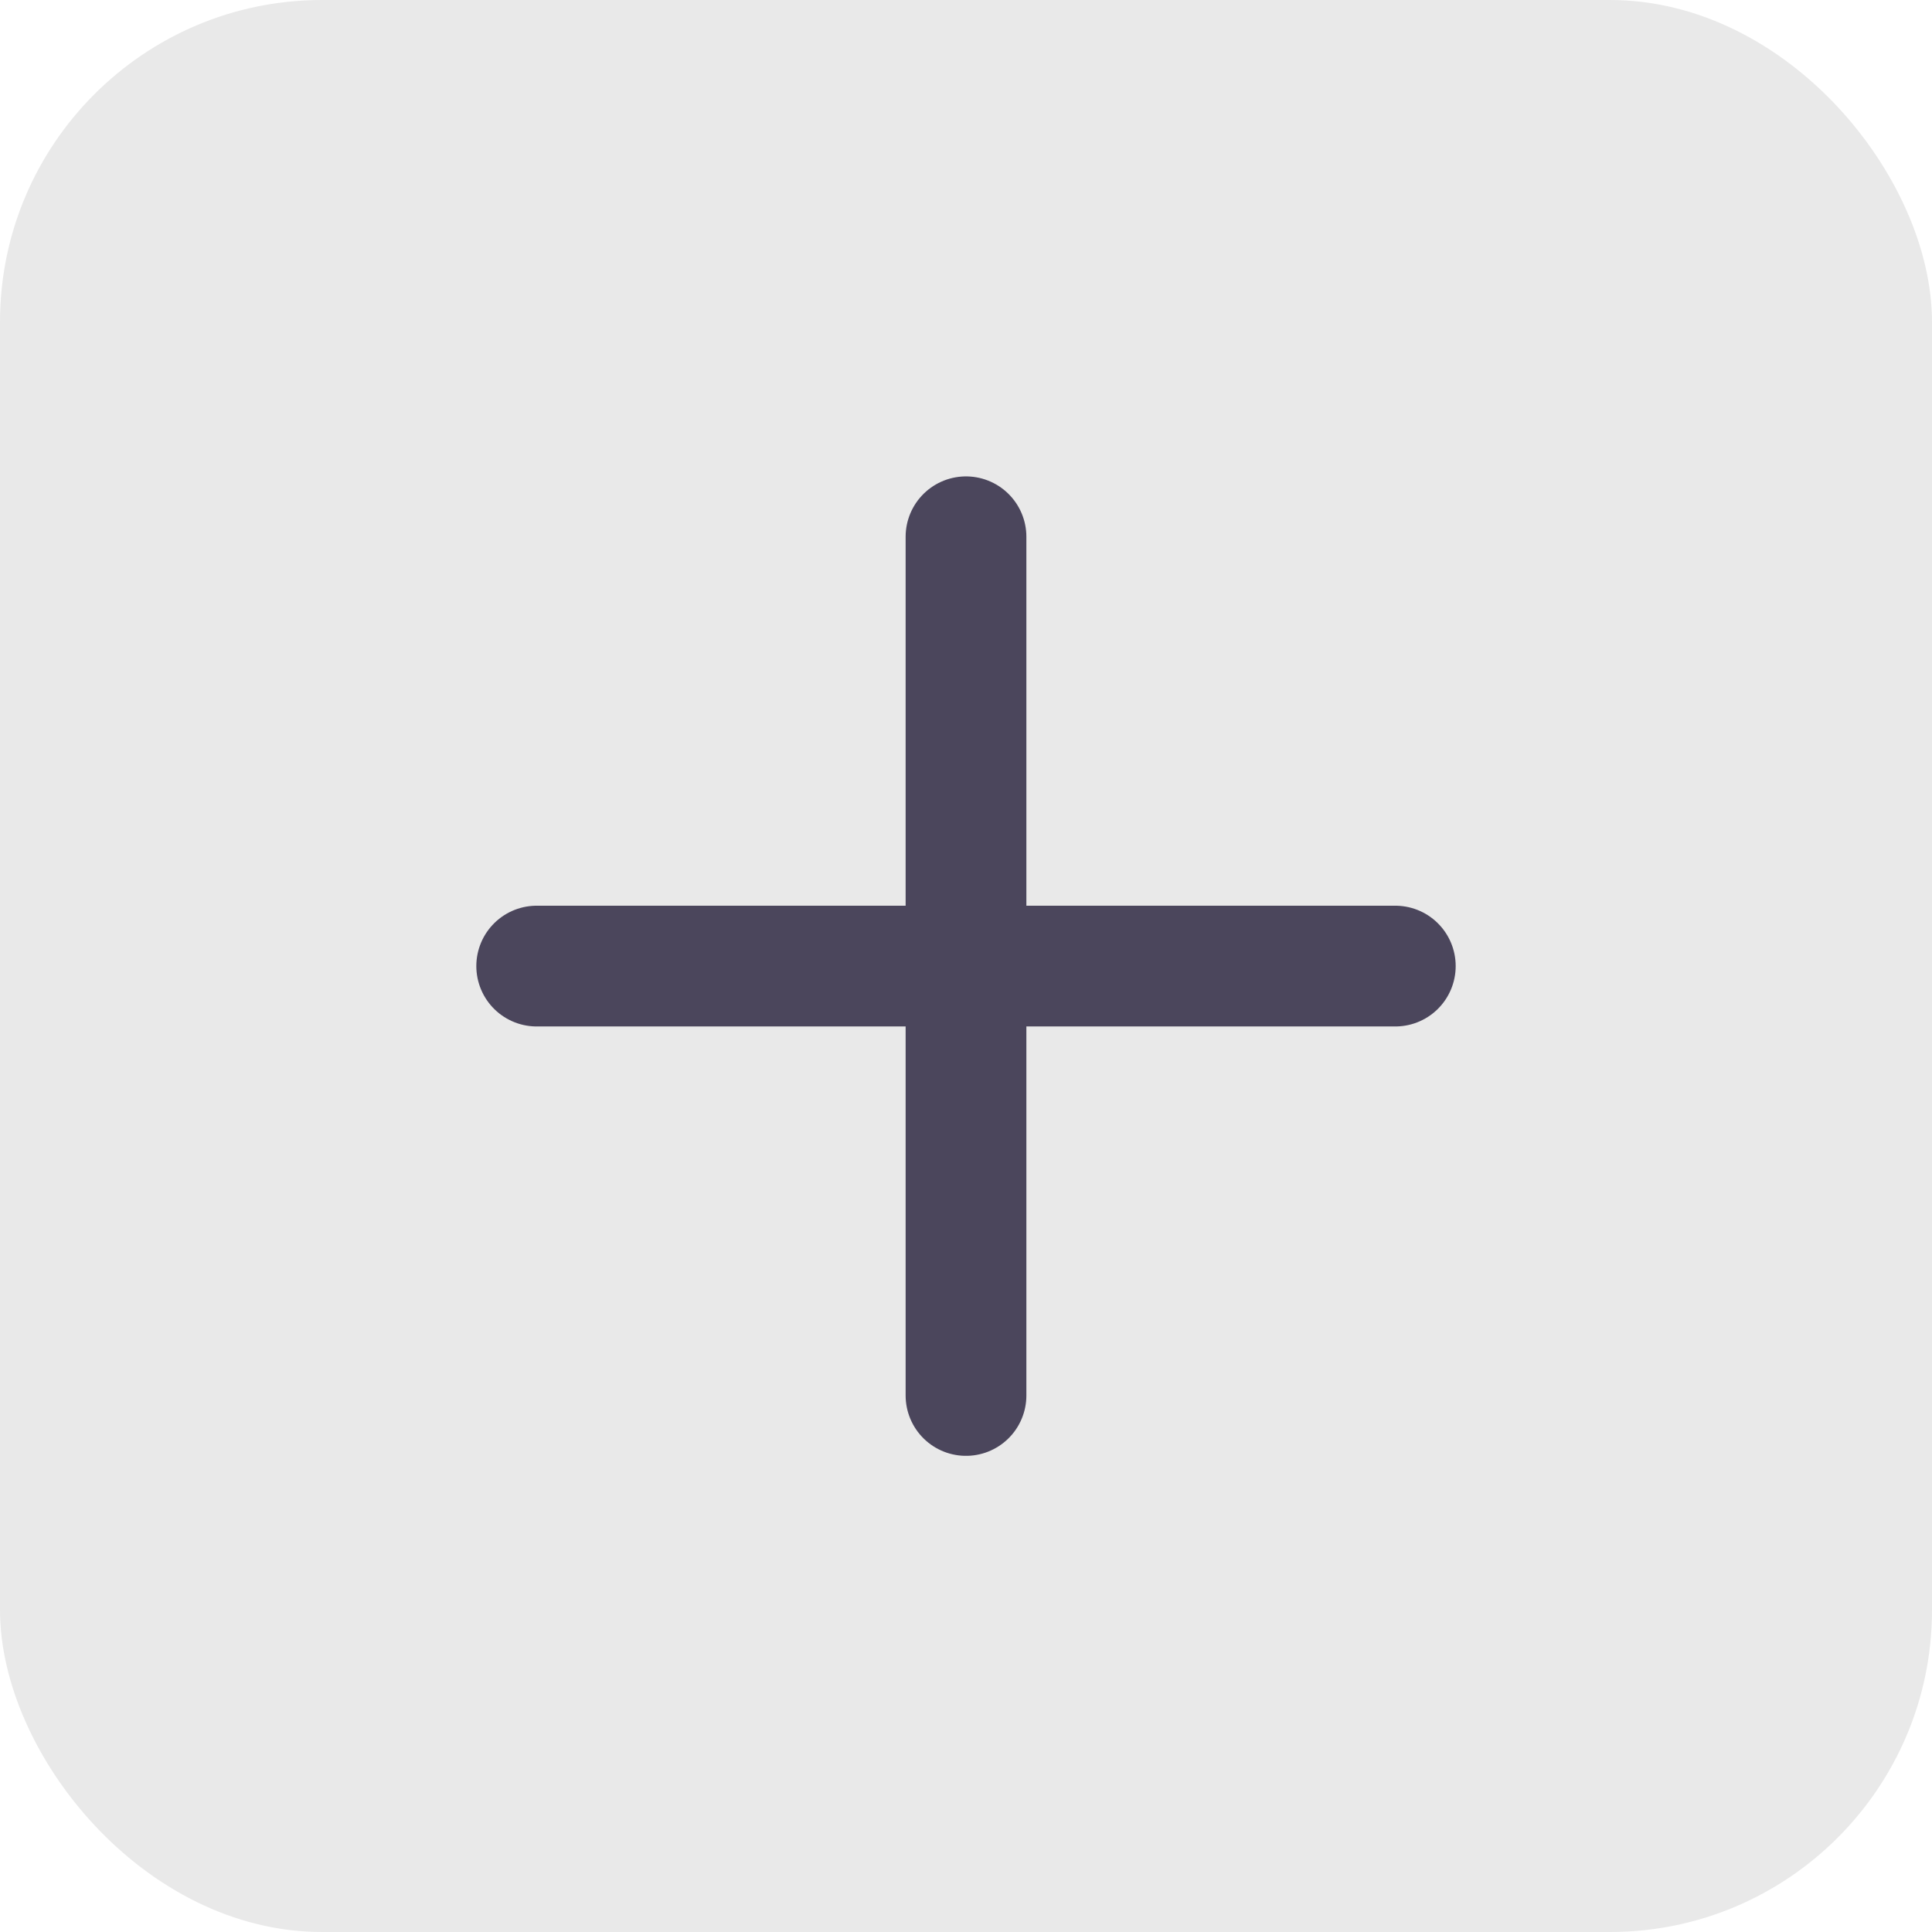 <svg width="24" height="24" viewBox="0 0 24 24" fill="none" xmlns="http://www.w3.org/2000/svg">
<rect width="24" height="24" rx="4" fill="#E9E9E9"/>
<path d="M12 6.668V17.335M17.333 12.001H6.667" stroke="#4B465C" stroke-width="1.5" stroke-linecap="round" stroke-linejoin="round"/>
</svg>
